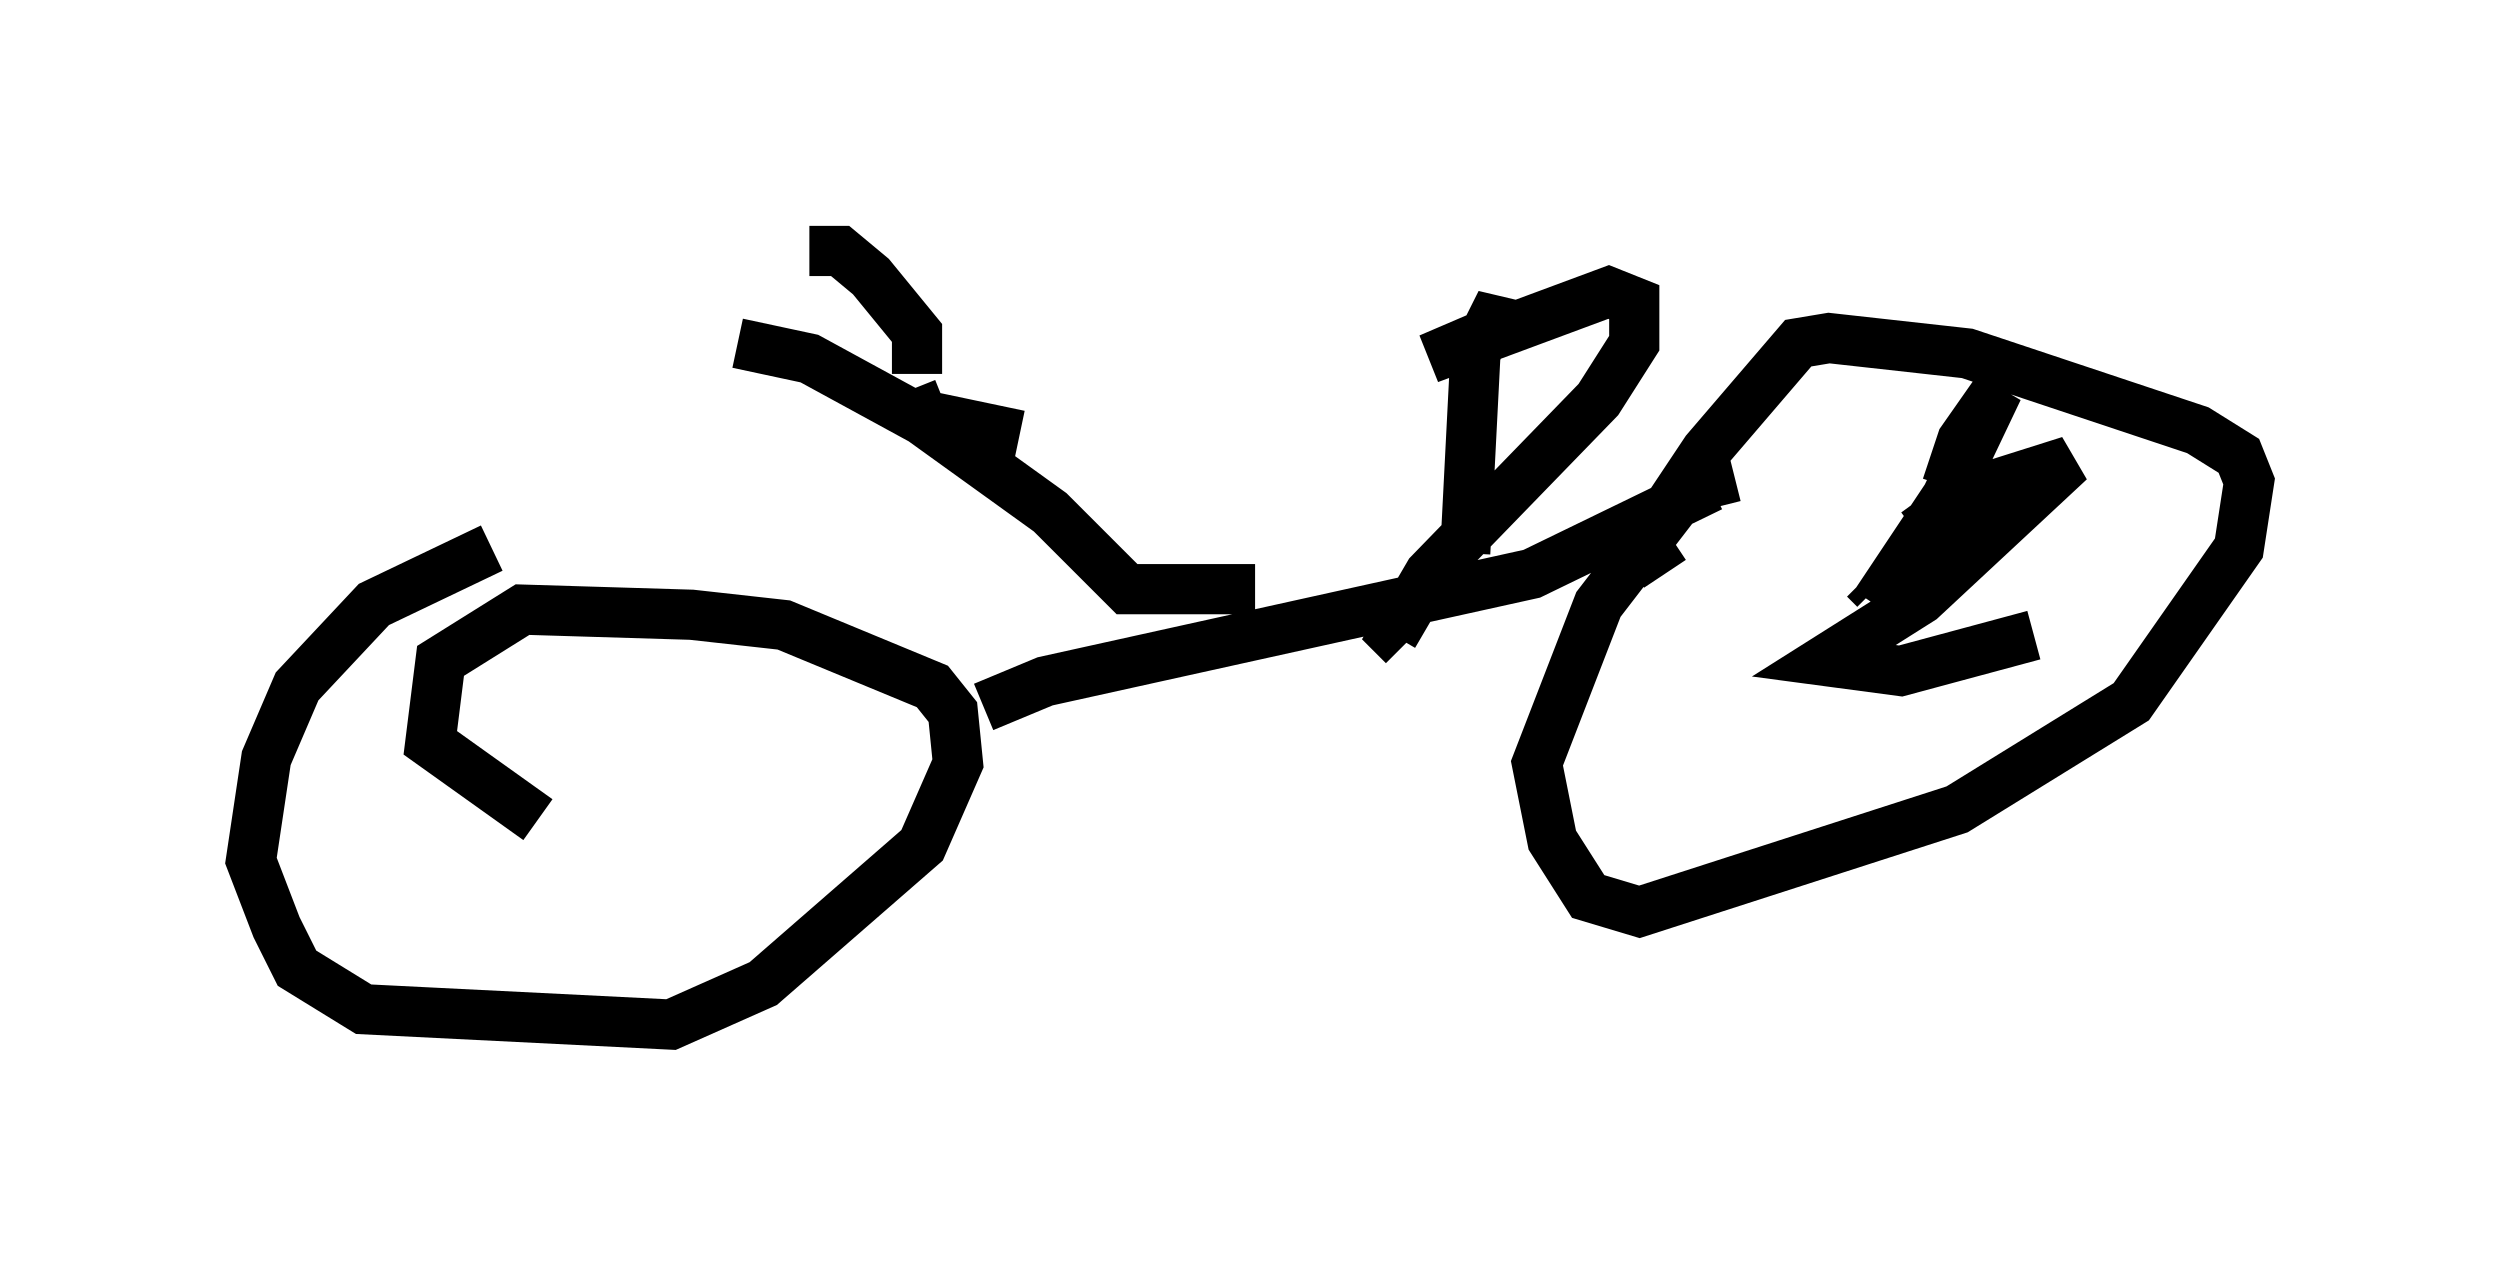 <?xml version="1.0" encoding="utf-8" ?>
<svg baseProfile="full" height="25.415" version="1.1" width="49.813" xmlns="http://www.w3.org/2000/svg" xmlns:ev="http://www.w3.org/2001/xml-events" xmlns:xlink="http://www.w3.org/1999/xlink"><defs /><rect fill="white" height="25.415" width="49.813" x="0" y="0" /><path d="M15.821, 11.125 m-6.023, -0.204 l-2.348, 1.123 -1.531, 1.633 l-0.613, 1.429 -0.306, 2.042 l0.51, 1.327 0.408, 0.817 l1.327, 0.817 6.125, 0.306 l1.838, -0.817 3.165, -2.756 l0.715, -1.633 -0.102, -1.021 l-0.408, -0.51 -2.96, -1.225 l-1.838, -0.204 -3.369, -0.102 l-1.633, 1.021 -0.204, 1.633 l2.144, 1.531 m8.881, -2.246 l1.225, -0.51 9.698, -2.144 l3.573, -1.735 0.102, 0.408 m-0.306, -0.715 l-2.042, 2.654 -1.225, 3.165 l0.306, 1.531 0.715, 1.123 l1.021, 0.306 6.329, -2.042 l3.471, -2.144 2.144, -3.063 l0.204, -1.327 -0.204, -0.51 l-0.817, -0.51 -4.594, -1.531 l-2.756, -0.306 -0.613, 0.102 l-1.838, 2.144 -1.225, 1.838 l0.408, 0.613 m-8.167, 0.306 l-2.552, 0.0 -1.531, -1.531 l-2.552, -1.838 -2.246, -1.225 l-1.429, -0.306 m1.429, -1.838 l0.613, 0.0 0.613, 0.51 l0.919, 1.123 0.0, 0.817 m-0.102, 0.306 l0.204, 0.51 1.94, 0.408 m8.881, 2.348 l0.204, -3.981 0.51, -1.021 l0.0, 0.51 -1.429, 0.613 l3.573, -1.327 0.51, 0.204 l0.0, 0.817 -0.715, 1.123 l-3.369, 3.471 -0.715, 1.225 l0.204, 0.204 m9.188, -1.327 l0.204, 0.204 m1.429, -2.042 l0.306, -0.919 0.715, -1.021 l-1.021, 2.144 -1.429, 2.144 m0.817, -1.429 l1.123, -0.817 1.94, -0.613 l-2.96, 2.756 -1.94, 1.225 l1.531, 0.204 2.654, -0.715 " fill="none" stroke="black" stroke-width="1" /></svg>